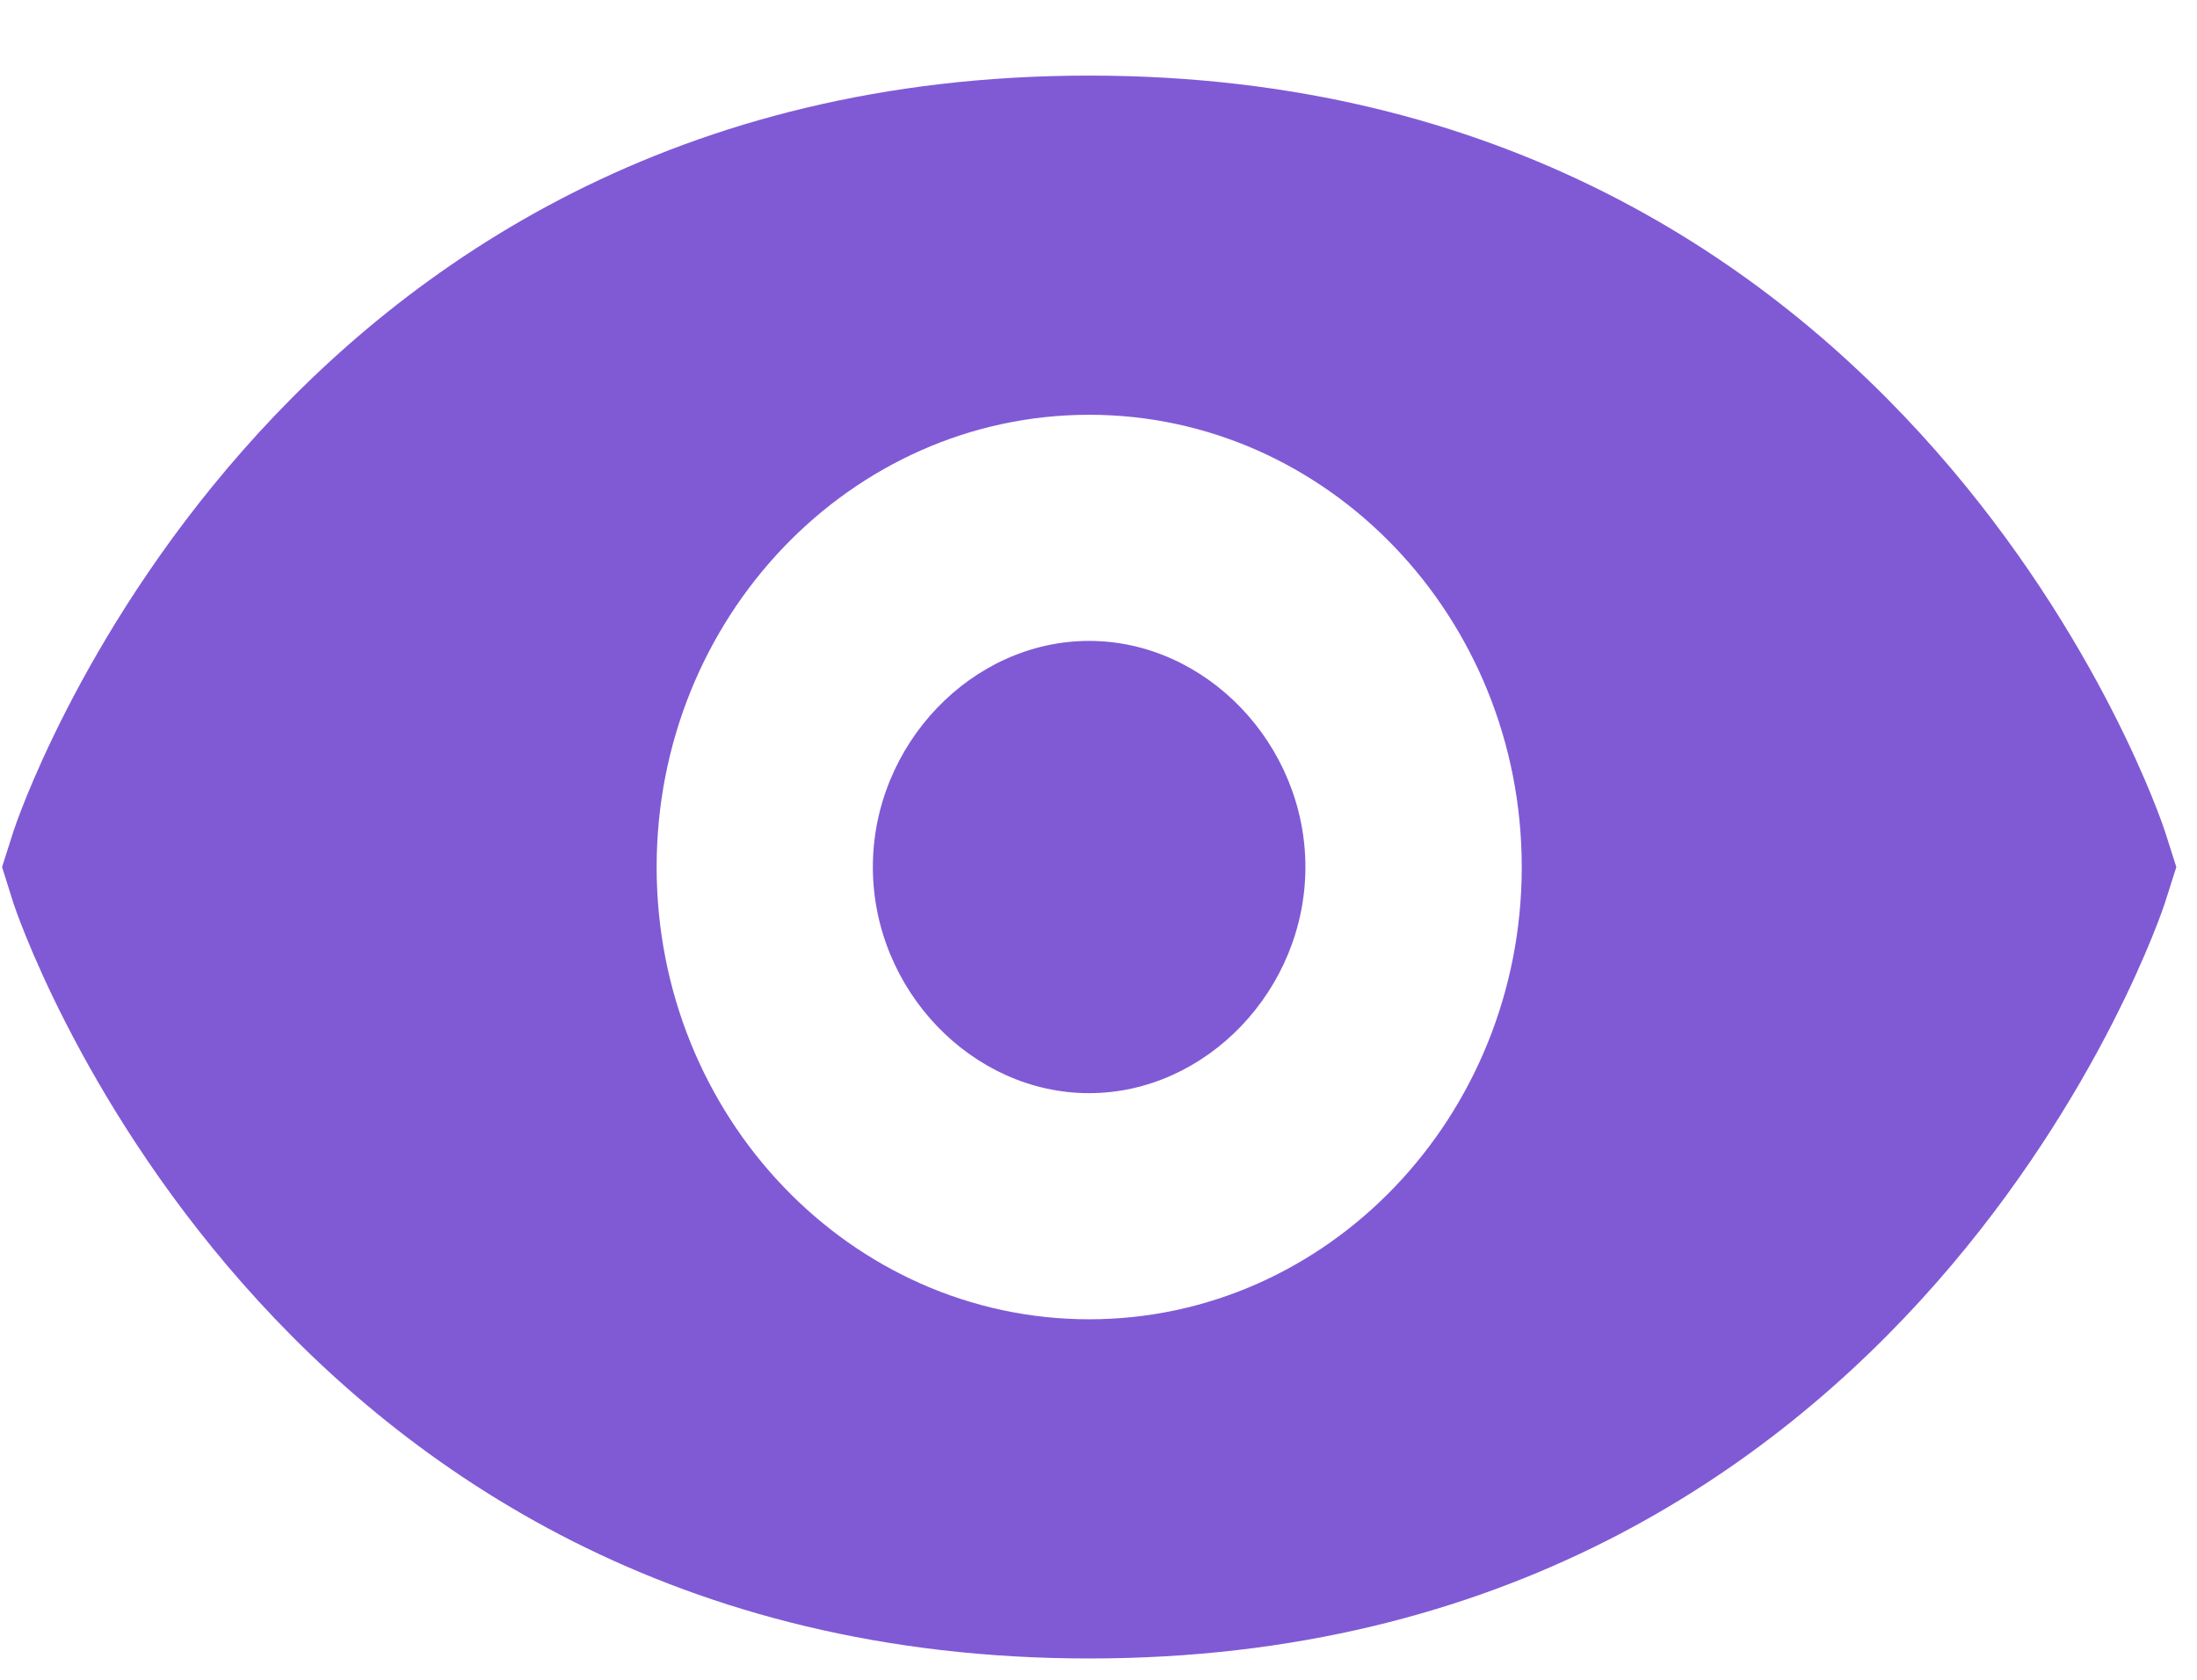 <svg width="17" height="13" viewBox="0 0 17 13" fill="none" xmlns="http://www.w3.org/2000/svg">
<path d="M8.427 4.96C7.52 4.96 6.754 5.762 6.754 6.71C6.754 7.659 7.52 8.46 8.427 8.46C9.334 8.46 10.101 7.659 10.101 6.71C10.101 5.762 9.334 4.96 8.427 4.96Z" fill="#805AD5"/>
<path d="M8.428 0.585C2.041 0.585 0.122 6.375 0.104 6.434L0.016 6.71L0.103 6.987C0.122 7.046 2.041 12.835 8.428 12.835C14.815 12.835 16.734 7.046 16.752 6.987L16.84 6.71L16.752 6.434C16.734 6.375 14.815 0.585 8.428 0.585ZM8.428 10.21C6.582 10.21 5.081 8.641 5.081 6.71C5.081 4.78 6.582 3.21 8.428 3.21C10.274 3.21 11.775 4.78 11.775 6.71C11.775 8.641 10.274 10.21 8.428 10.21Z" fill="#805AD5"/>
</svg>
